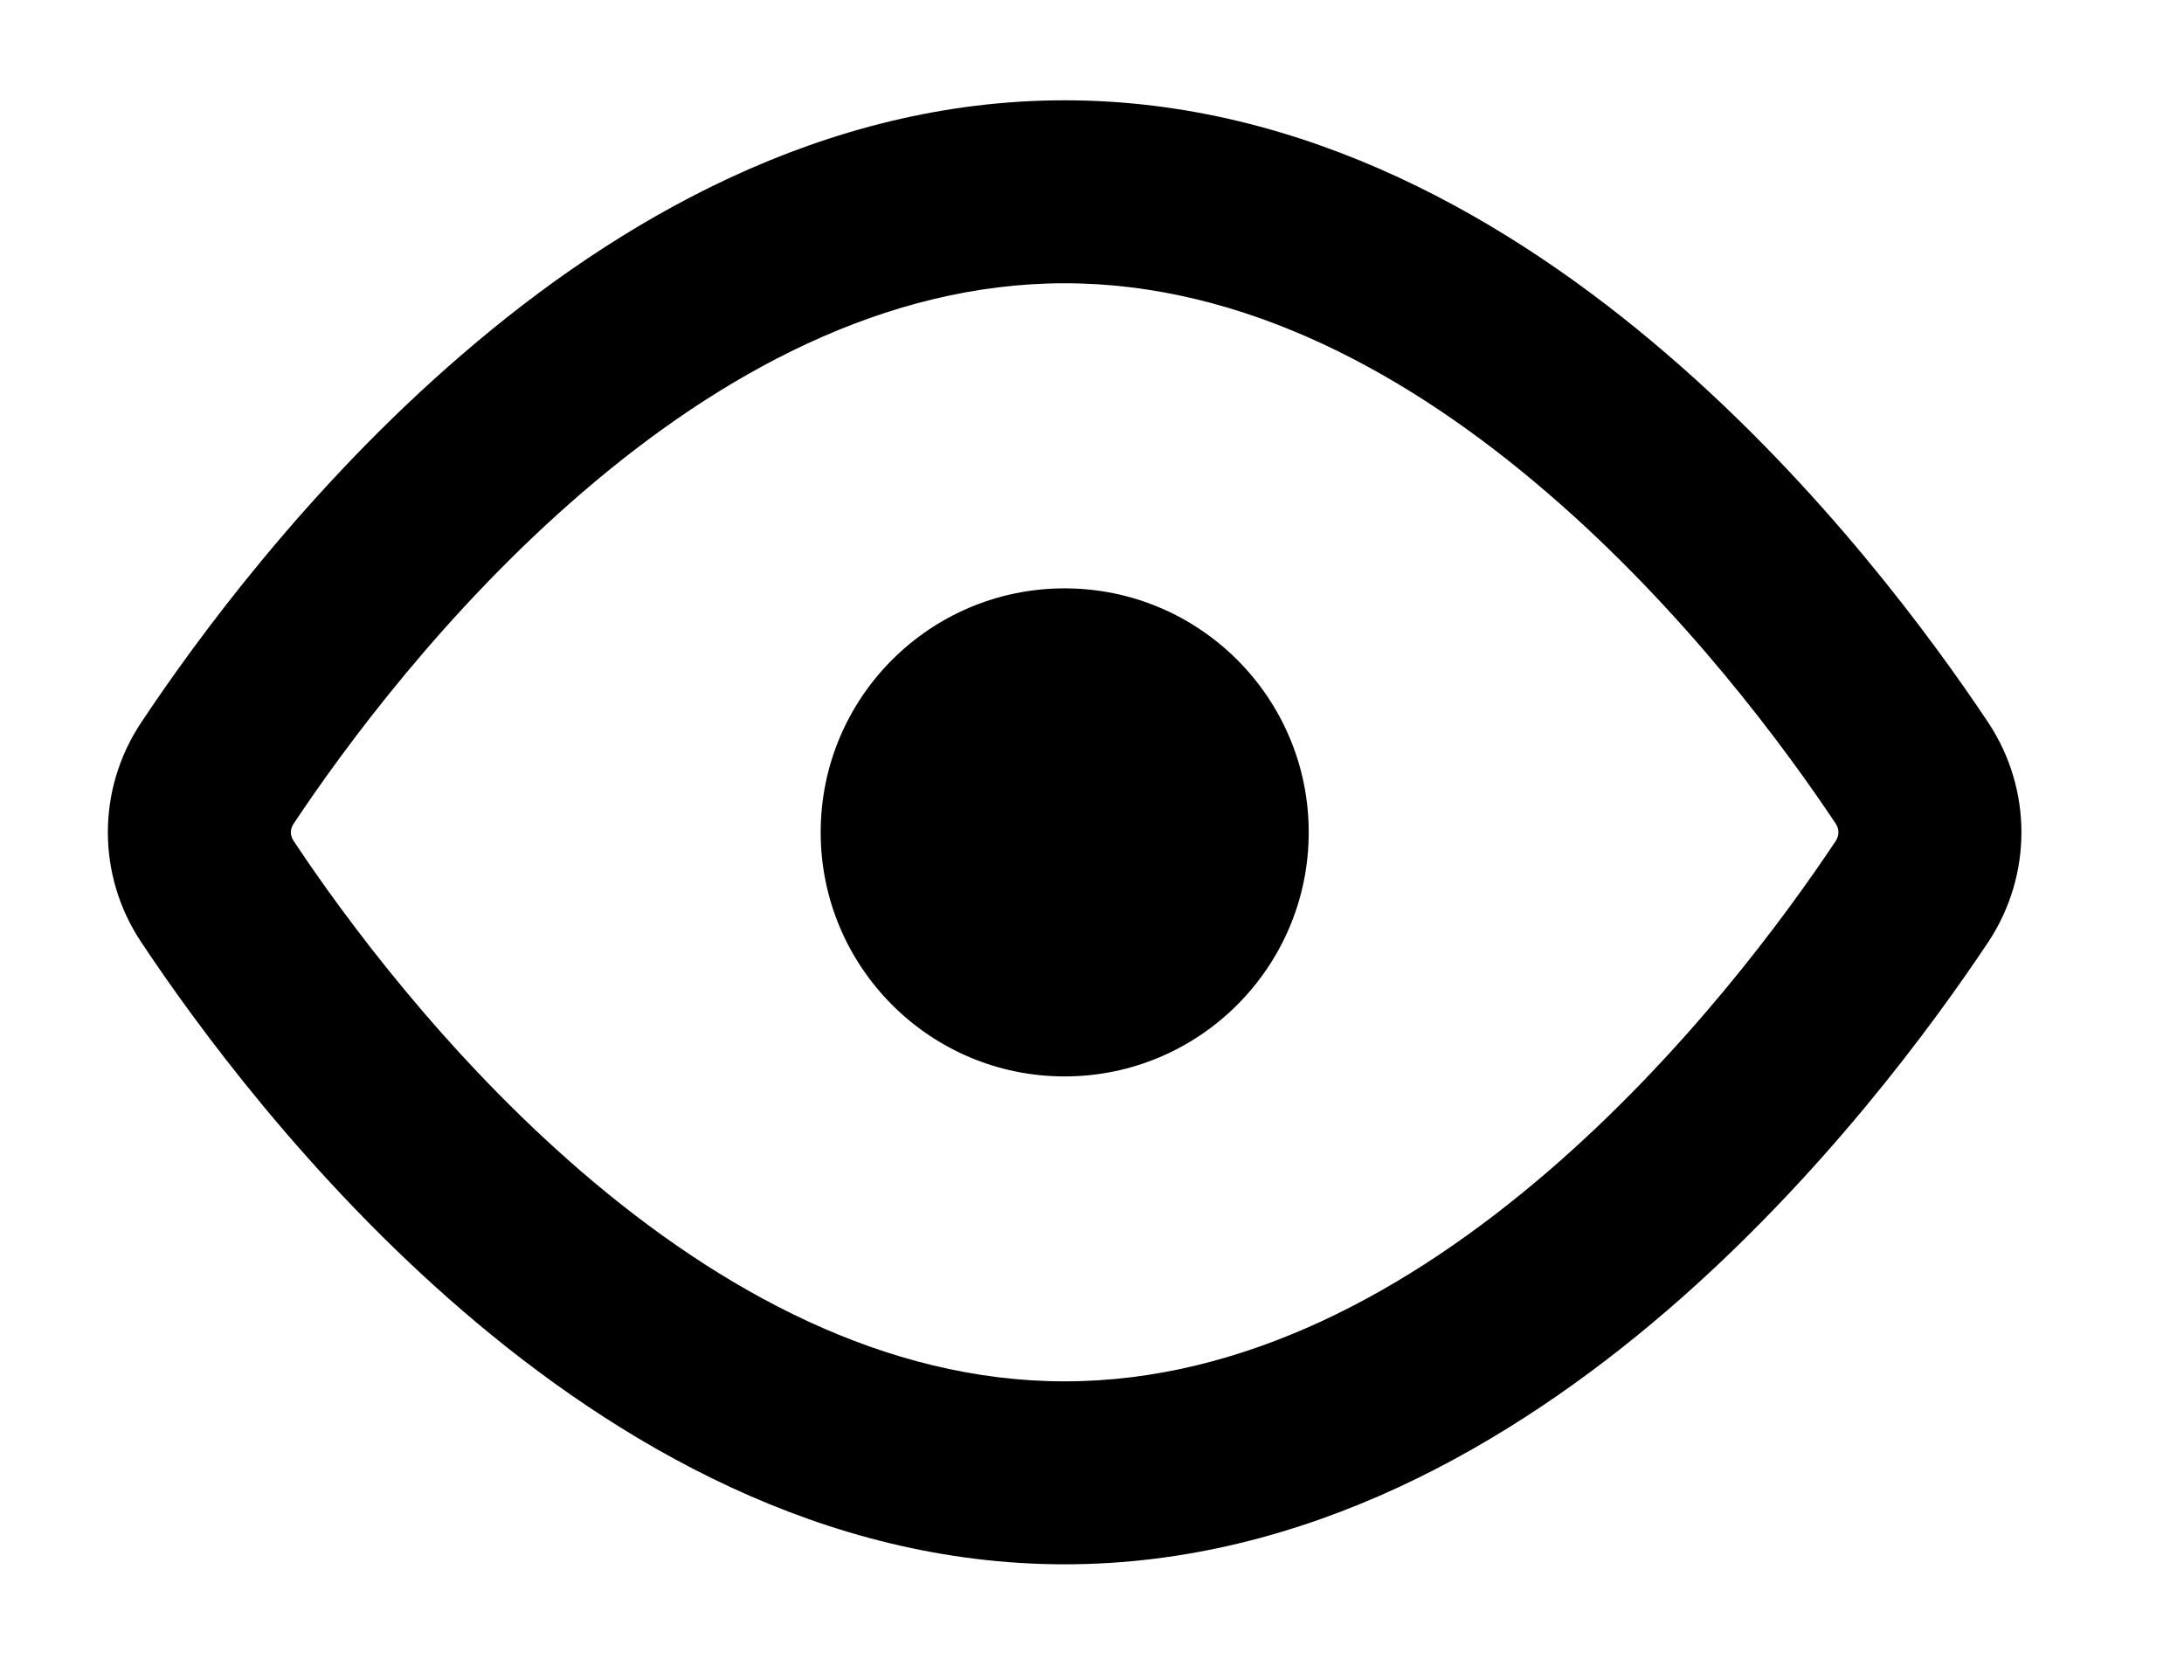 <svg width="13" height="10" viewBox="0 0 13 10" fill="none" xmlns="http://www.w3.org/2000/svg">
<path fill-rule="evenodd" clip-rule="evenodd" d="M1.747 4.904C2.046 4.454 2.649 3.634 3.465 2.932C4.286 2.225 5.268 1.686 6.337 1.686C7.407 1.686 8.388 2.225 9.209 2.932C10.026 3.634 10.628 4.454 10.928 4.904C10.948 4.936 10.948 4.972 10.928 5.004C10.628 5.455 10.026 6.275 9.209 6.977C8.388 7.683 7.407 8.222 6.337 8.222C5.268 8.222 4.286 7.683 3.465 6.977C2.649 6.275 2.046 5.455 1.747 5.004C1.726 4.972 1.726 4.936 1.747 4.904ZM6.337 0.597C4.898 0.597 3.671 1.317 2.755 2.106C1.833 2.898 1.167 3.809 0.84 4.301C0.576 4.698 0.576 5.21 0.84 5.607C1.167 6.099 1.833 7.01 2.755 7.803C3.671 8.591 4.898 9.311 6.337 9.311C7.776 9.311 9.003 8.591 9.92 7.803C10.842 7.01 11.507 6.099 11.835 5.607C12.098 5.21 12.098 4.698 11.835 4.301C11.507 3.809 10.842 2.898 9.92 2.106C9.003 1.317 7.776 0.597 6.337 0.597ZM6.337 6.407C7.139 6.407 7.79 5.756 7.79 4.954C7.79 4.152 7.139 3.502 6.337 3.502C5.535 3.502 4.885 4.152 4.885 4.954C4.885 5.756 5.535 6.407 6.337 6.407Z" fill="black"/>
</svg>
